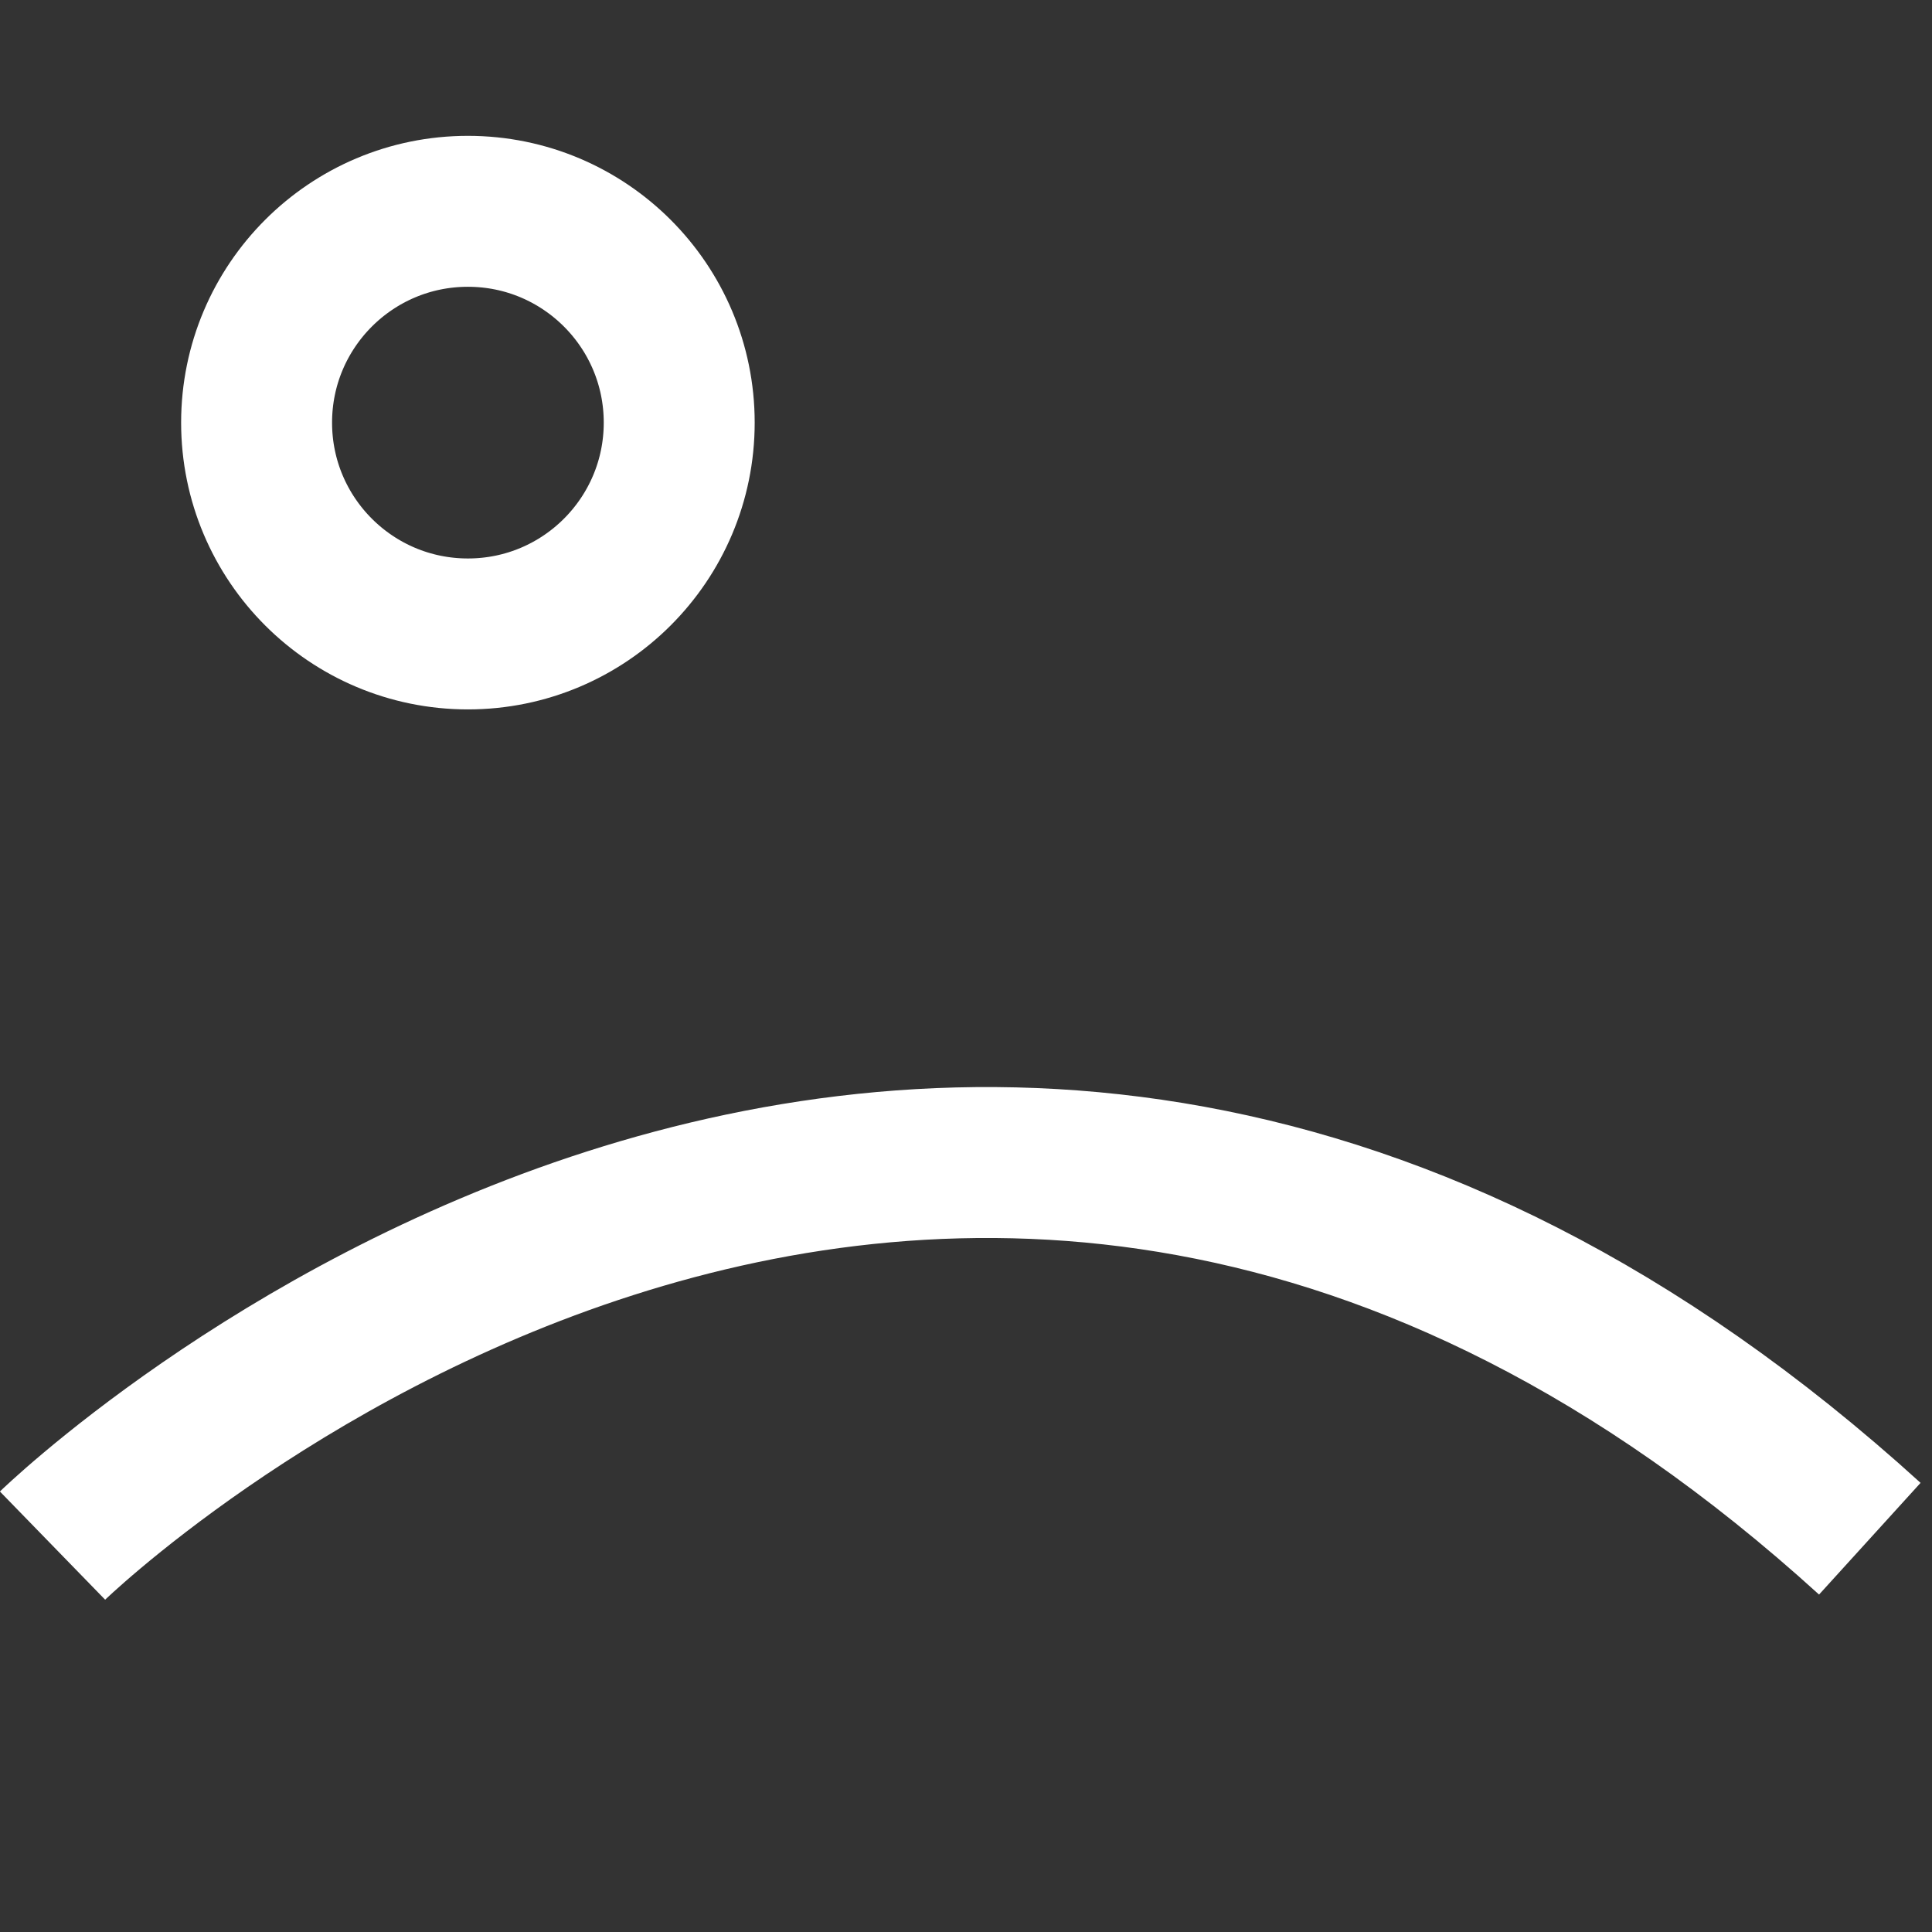 <?xml version="1.0" encoding="UTF-8"?>
<svg width="32" height="32" version="1.1" viewBox="0 0 32 32" xmlns="http://www.w3.org/2000/svg">
 <rect x="0" y="0" width="32" height="32" fill="#333333" stroke="none"/>
 <g fill="none" stroke="#fff" stroke-width="2.5">
  <circle cx="7.75" cy="7" r="3.5" stroke-dashoffset="12.8" stroke-linejoin="round" style="paint-order:stroke markers fill"/>
 </g>
 <path d="m0.87 25.6s14.6-14.2 30.1-0.114" fill="none" stroke="#fff" stroke-width="2.5"/>
</svg>
